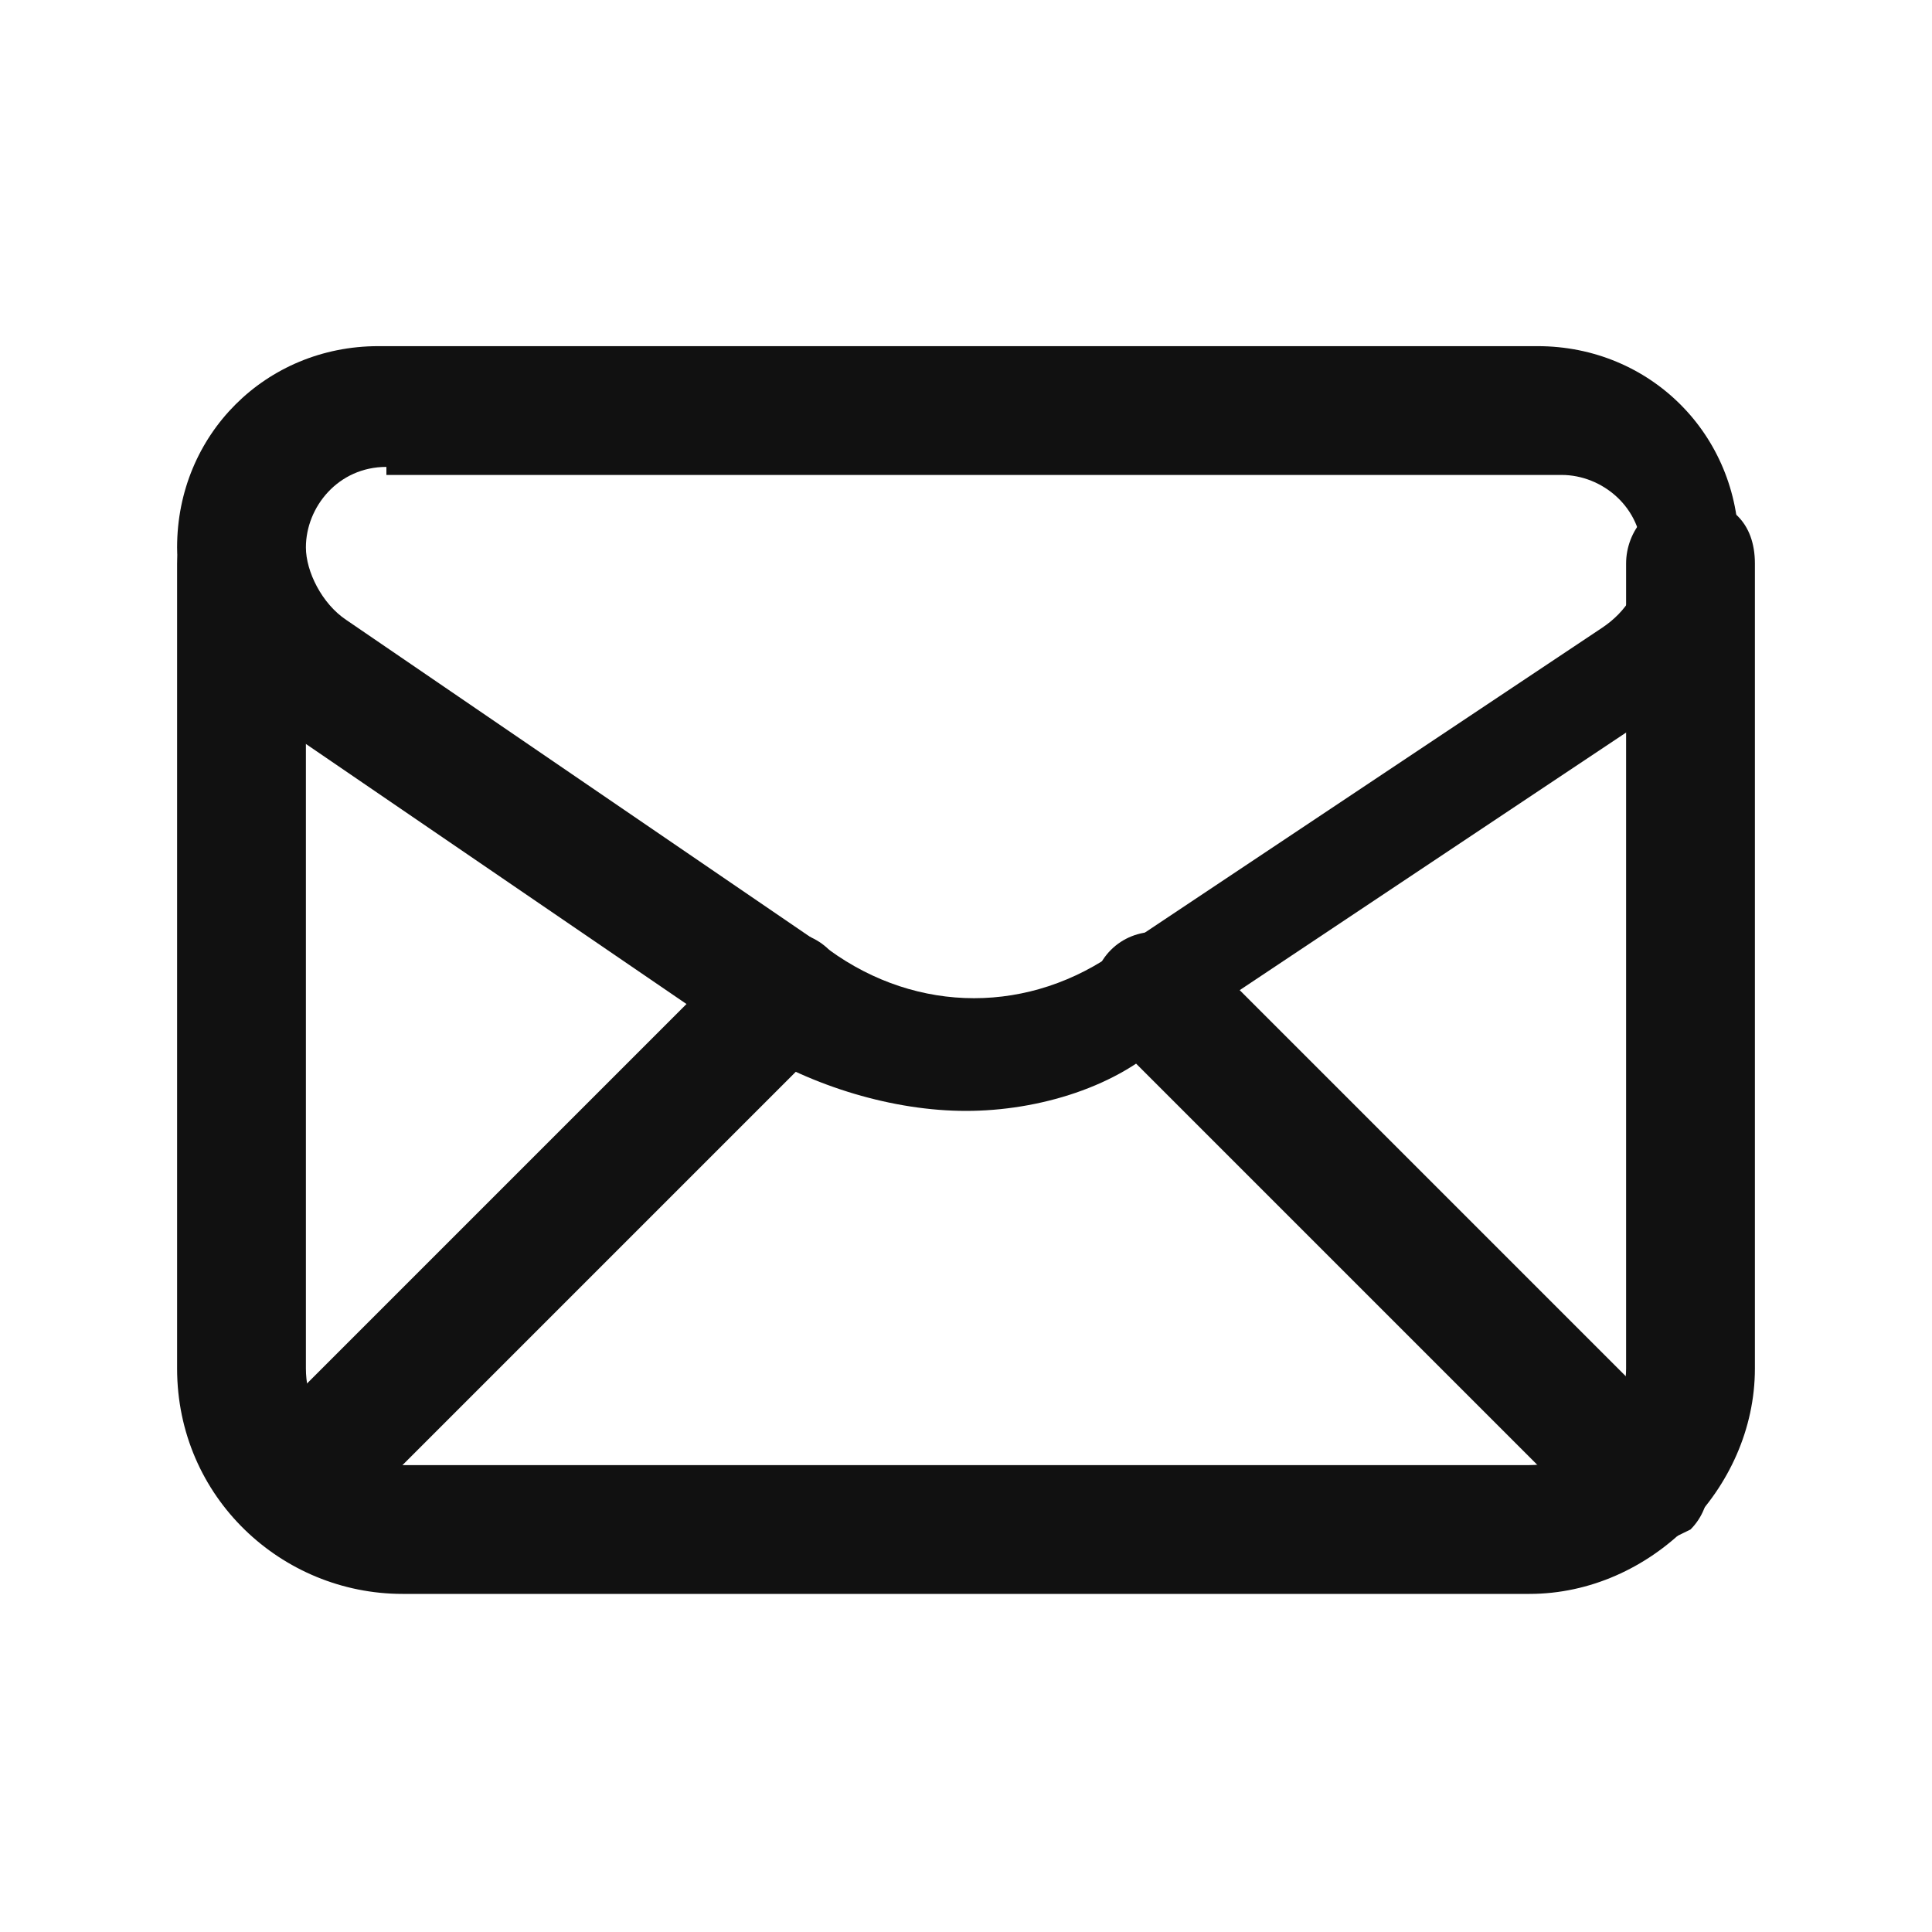 <?xml version="1.0" encoding="utf-8"?>
<!-- Generator: Adobe Illustrator 25.3.0, SVG Export Plug-In . SVG Version: 6.00 Build 0)  -->
<svg version="1.1" id="Layer_1" xmlns="http://www.w3.org/2000/svg" xmlns:xlink="http://www.w3.org/1999/xlink" x="0px" y="0px"
	 viewBox="0 0 24 24" style="enable-background:new 0 0 24 24;" xml:space="preserve">
<style type="text/css">
	.st0{fill:#111111;}
	.st1{fill:none;}
</style>
<g id="Emails_Letter_Mail" transform="translate(0 1)">
	<g id="Group_395">
		<g id="Path_496">
			<path class="st0" d="M12,12.8c-0.9,0-1.9-0.3-2.7-0.8l-6-4.1C2.7,7.4,2.2,6.6,2.2,5.8c0-1.4,1.1-2.5,2.5-2.5h14.4
				c1.4,0,2.5,1.1,2.5,2.5c0,0.9-0.4,1.6-1.1,2.1l-6,4C13.9,12.5,12.9,12.8,12,12.8z M4.8,4.8c-0.6,0-1,0.5-1,1
				c0,0.3,0.2,0.7,0.5,0.9l6,4.1c1.1,0.8,2.5,0.8,3.6,0l6-4c0.3-0.2,0.5-0.5,0.5-0.9c0-0.6-0.5-1-1-1H4.8z"/>
		</g>
		<g id="Path_497">
			<path class="st0" d="M19,18.8H5c-1.5,0-2.8-1.2-2.8-2.8V6c0-0.4,0.3-0.8,0.8-0.8S3.8,5.6,3.8,6v10c0,0.7,0.6,1.2,1.2,1.2h14
				c0.7,0,1.2-0.6,1.2-1.2V6c0-0.4,0.3-0.8,0.8-0.8s0.8,0.3,0.8,0.8v10C21.8,17.5,20.5,18.8,19,18.8z"/>
		</g>
		<g id="Path_498">
			<path class="st0" d="M3.6,18.2c-0.2,0-0.4-0.1-0.5-0.2c-0.3-0.3-0.3-0.8,0-1.1l6.1-6.1c0.3-0.3,0.8-0.3,1.1,0s0.3,0.8,0,1.1
				l-6.1,6.1C4,18.1,3.8,18.2,3.6,18.2z"/>
		</g>
		<g id="Path_499">
			<path class="st0" d="M20.4,18.2c-0.2,0-0.4-0.1-0.5-0.2l-6.1-6.1c-0.3-0.3-0.3-0.8,0-1.1s0.8-0.3,1.1,0l6.1,6.1
				c0.3,0.3,0.3,0.8,0,1.1C20.8,18.1,20.6,18.2,20.4,18.2z"/>
		</g>
		<g id="Path_500">
			<path class="st1" d="M0-1h24v24H0V-1z"/>
		</g>
	</g>
</g>
</svg>
